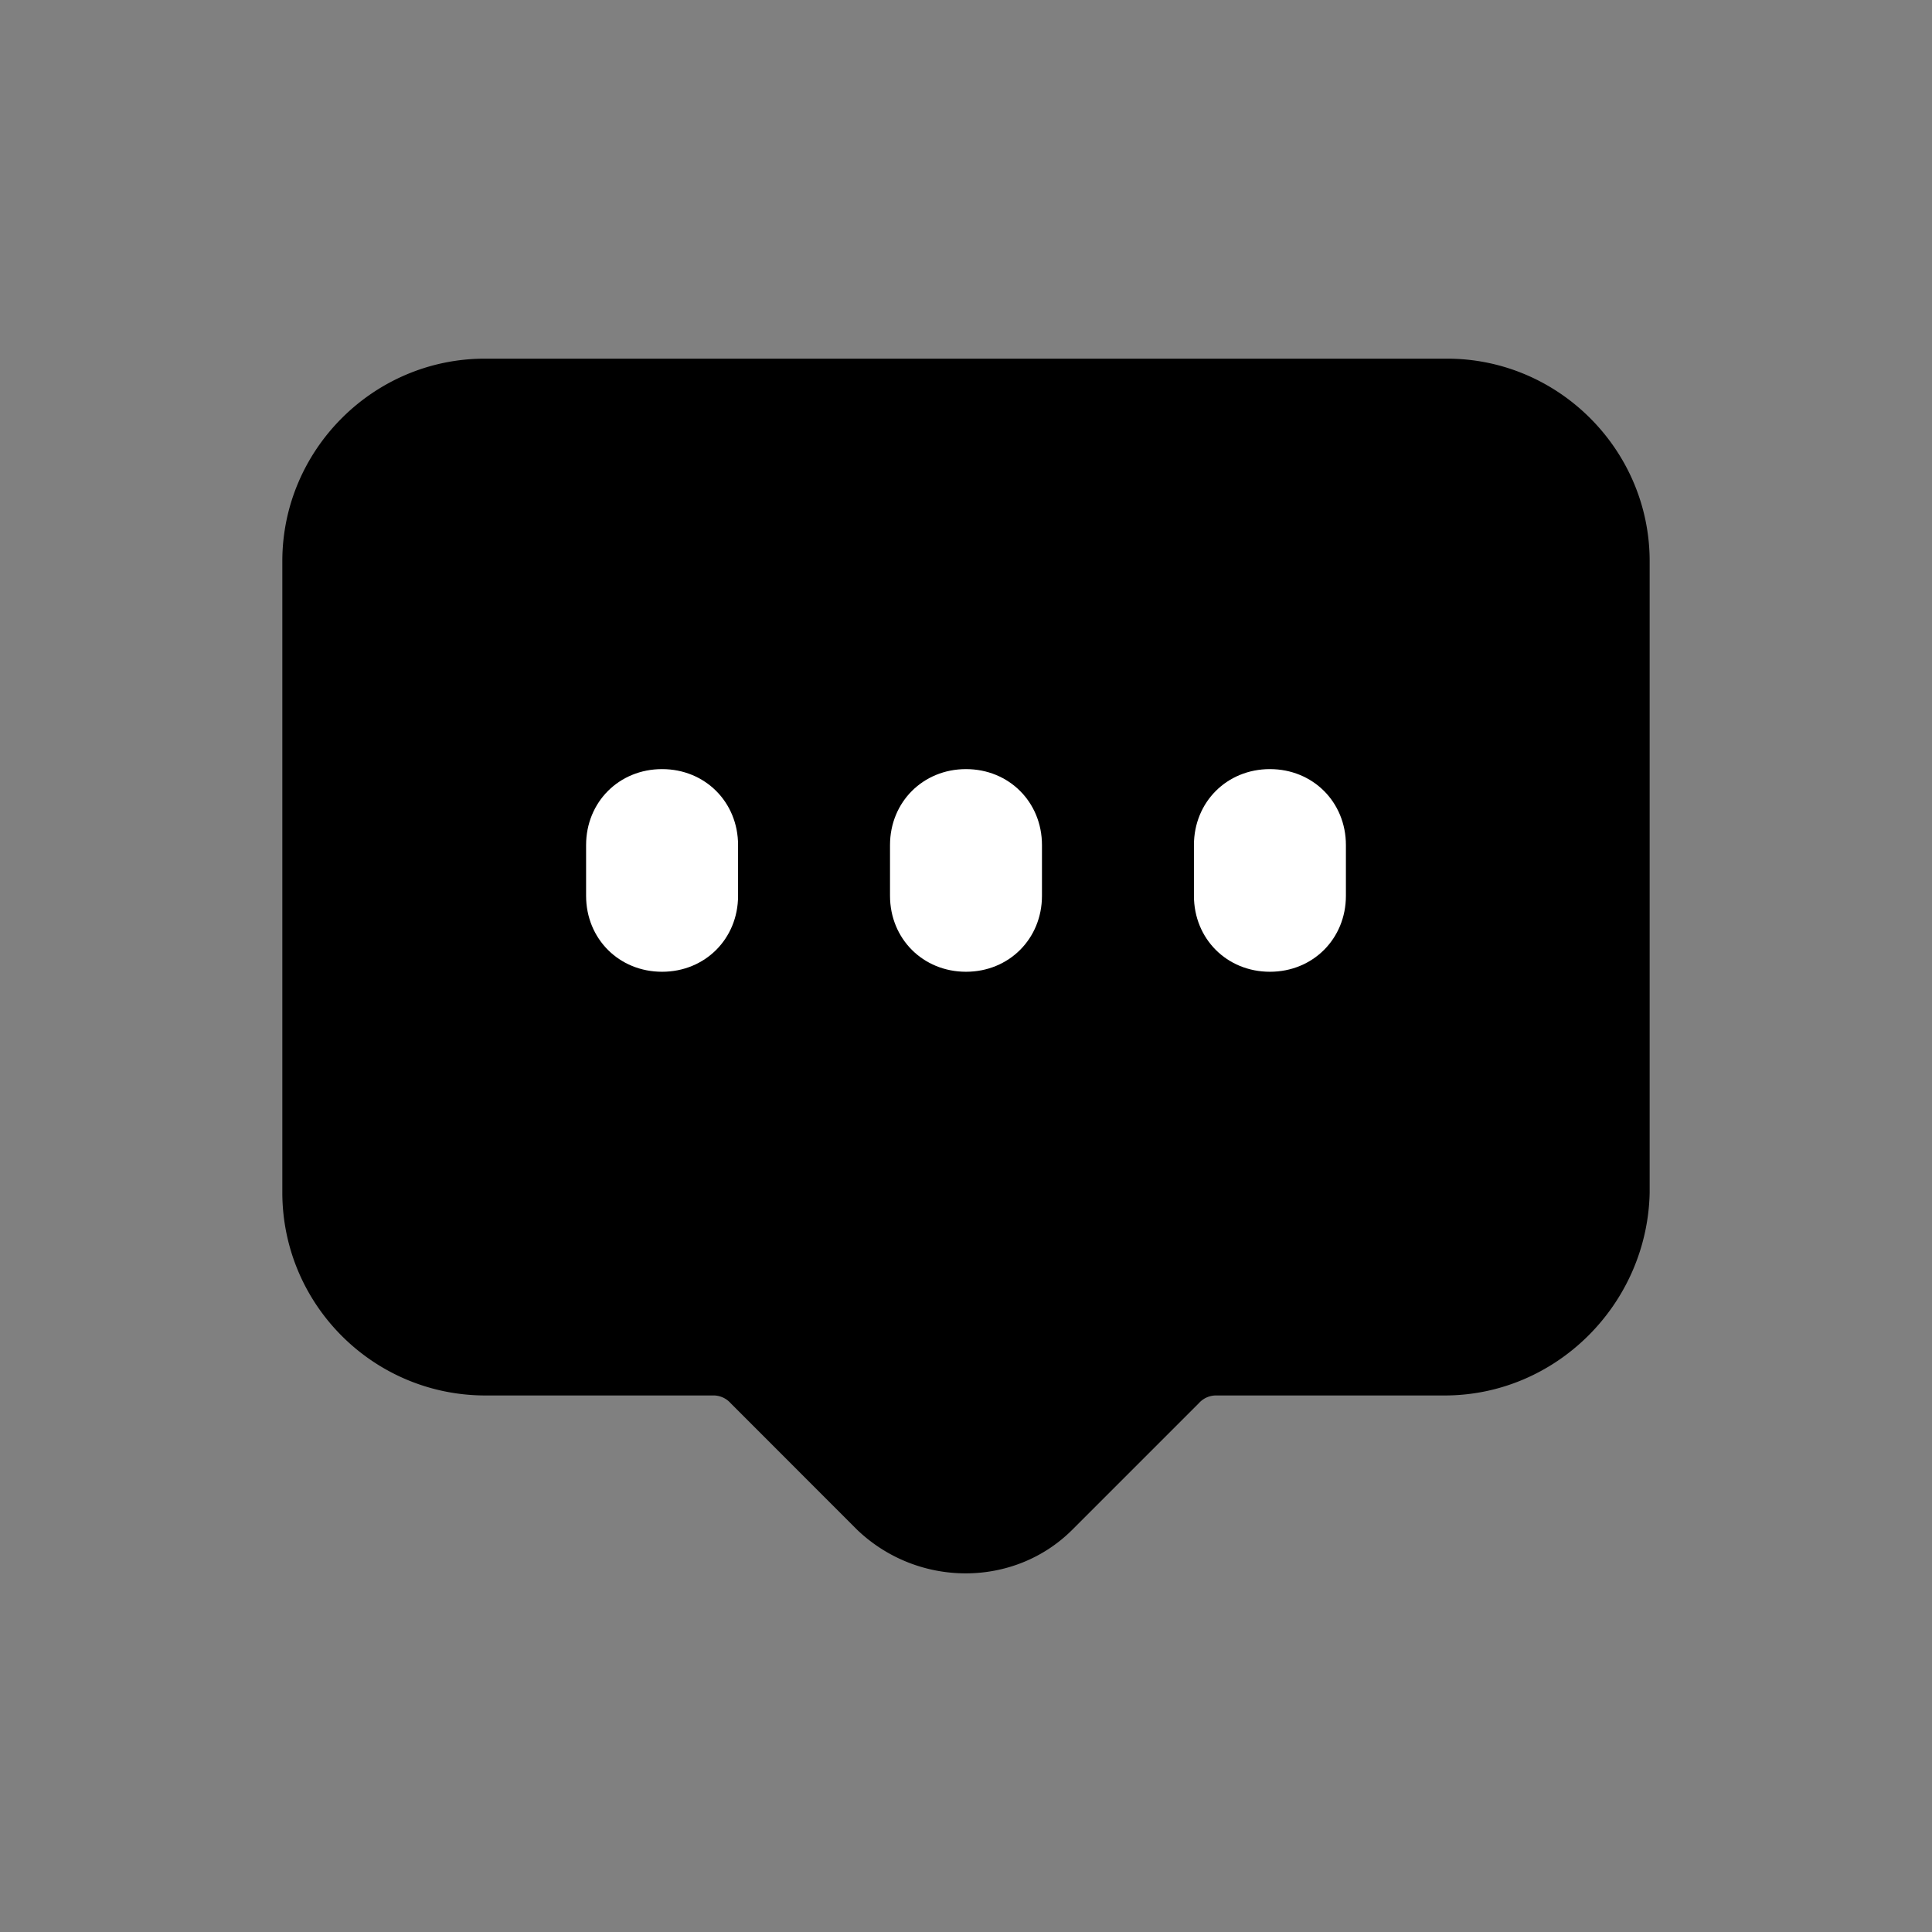 <?xml version="1.0" standalone="no"?><!DOCTYPE svg PUBLIC "-//W3C//DTD SVG 1.1//EN" "http://www.w3.org/Graphics/SVG/1.1/DTD/svg11.dtd"><svg t="1660827434043" class="icon" viewBox="0 0 1024 1024" version="1.1" xmlns="http://www.w3.org/2000/svg" width="200" height="200" xmlns:xlink="http://www.w3.org/1999/xlink"><rect x="0" y="0" width="1024" height="1024" fill="#808080" stroke="none"/><path d="M523.735 319.293h-204.8c-16.896 0-30.72-13.824-30.72-30.72s13.824-30.72 30.72-30.72h204.8c16.896 0 30.72 13.824 30.72 30.72s-13.824 30.72-30.72 30.72zM605.655 452.413h-286.72c-16.896 0-30.72-13.824-30.72-30.72s13.824-30.72 30.72-30.72h286.72c16.896 0 30.72 13.824 30.72 30.72s-13.824 30.72-30.72 30.72z" fill="#FFFFFF"></path><path d="M765.676 739.625H644.864a12.186 12.186 0 0 0-9.38 4.024l-67.133 67.133c-30.833 30.843-81.859 30.843-114.084 0l-67.082-67.133a12.186 12.186 0 0 0-9.431-4.024H256.942c-59.197-0.205-107.121-48.159-107.305-107.356V297.441c0-59.023 48.271-107.346 107.356-107.346h510.003c59.034 0 107.356 48.323 107.356 107.346v334.828c-1.321 59.085-49.644 107.356-108.677 107.356z" fill="currentColor" class="selected"></path><path d="M350.915 407.644c22.784 0 40.274 17.48 40.274 40.264v26.87c0 22.784-17.49 40.274-40.274 40.274-22.835 0-40.274-17.49-40.274-40.274v-26.87c0.01-22.774 17.439-40.264 40.274-40.264zM512 407.644c22.784 0 40.264 17.48 40.264 40.264v26.87c0 22.784-17.48 40.274-40.264 40.274-22.784 0-40.274-17.49-40.274-40.274v-26.87c0-22.774 17.49-40.264 40.274-40.264zM673.085 407.644c22.784 0 40.274 17.48 40.274 40.264v26.87c0 22.784-17.48 40.274-40.274 40.274-22.835 0-40.274-17.49-40.274-40.274v-26.87c0-22.774 17.439-40.264 40.274-40.264z" fill="#FFFFFF"></path></svg>
